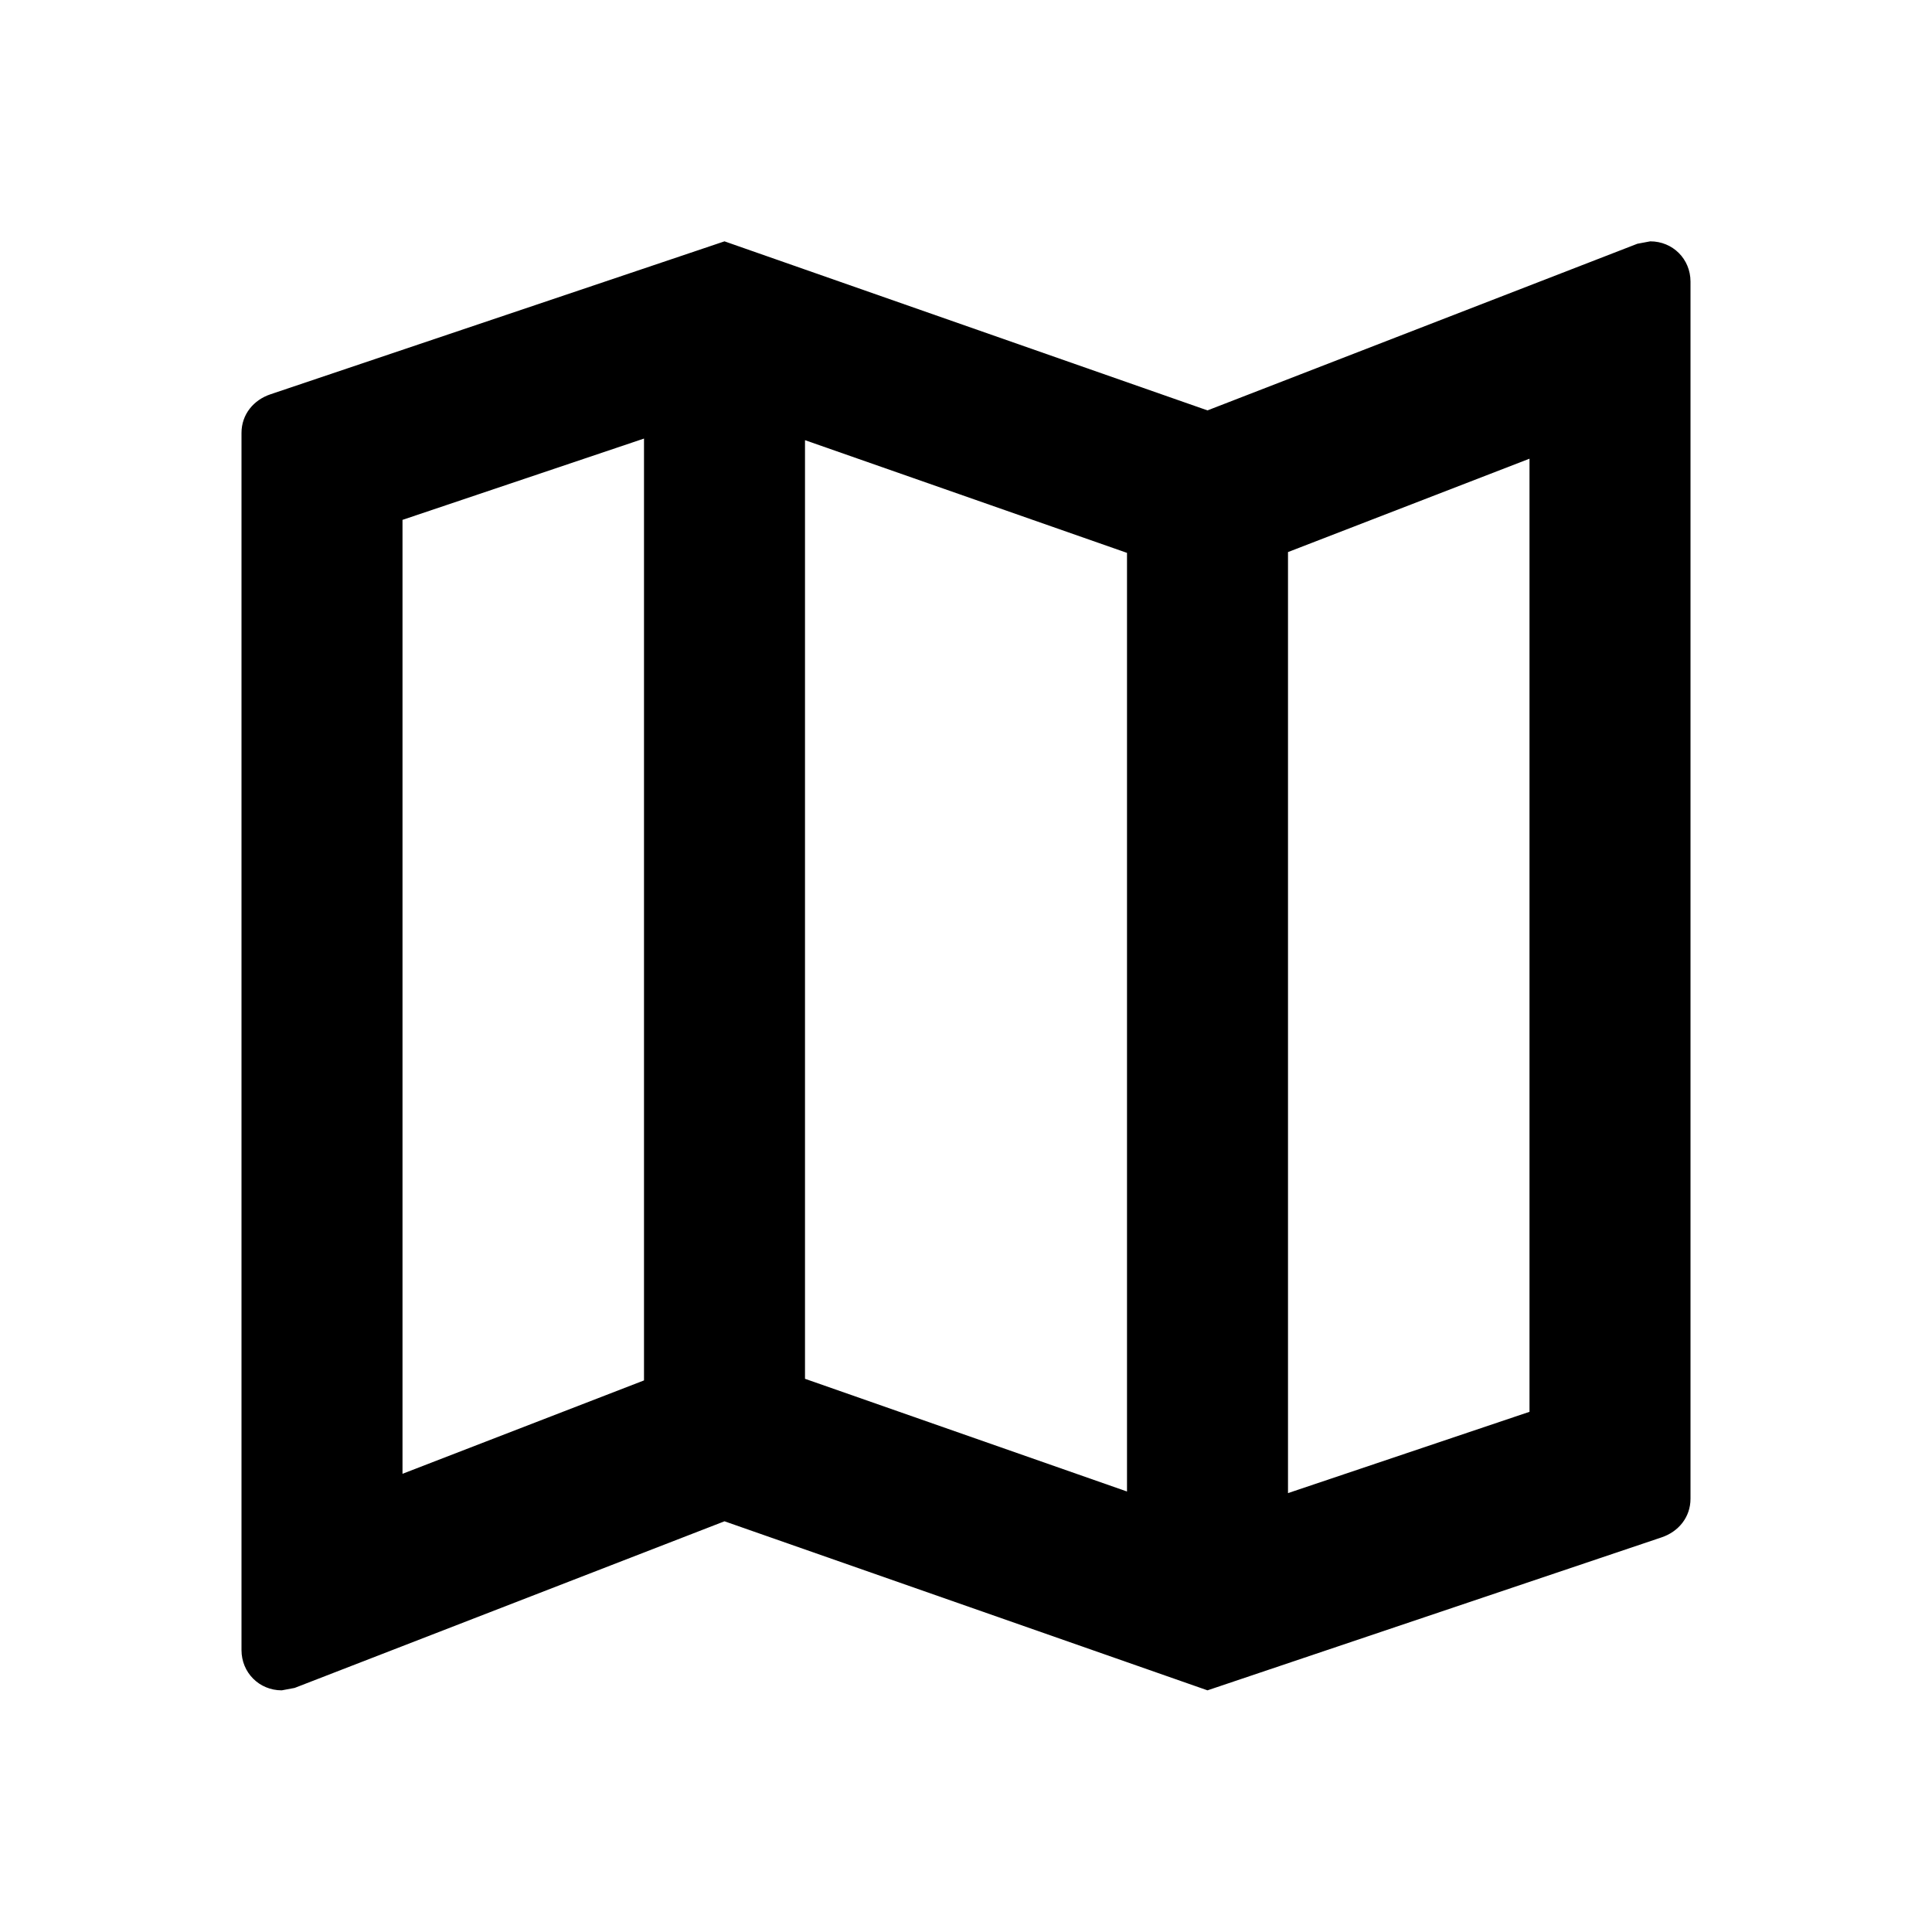 <svg xmlns="http://www.w3.org/2000/svg" baseProfile="full" viewBox="0 0 24.00 24.00"><path d="M20.5 2.998l-.16.03L15 5.098l-6-2.1-5.64 1.9c-.21.07-.36.25-.36.48v15.12c0 .28.22.5.5.5l.16-.03L9 18.898l6 2.1 5.64-1.9c.21-.07.36-.25.36-.48V3.498c0-.28-.22-.5-.5-.5zM10 5.468l4 1.4v11.66l-4-1.4V5.468zm-5 .99l3-1.01v11.7l-3 1.16V6.458zm14 11.08l-3 1.01V6.858l3-1.16v11.84z"/></svg>